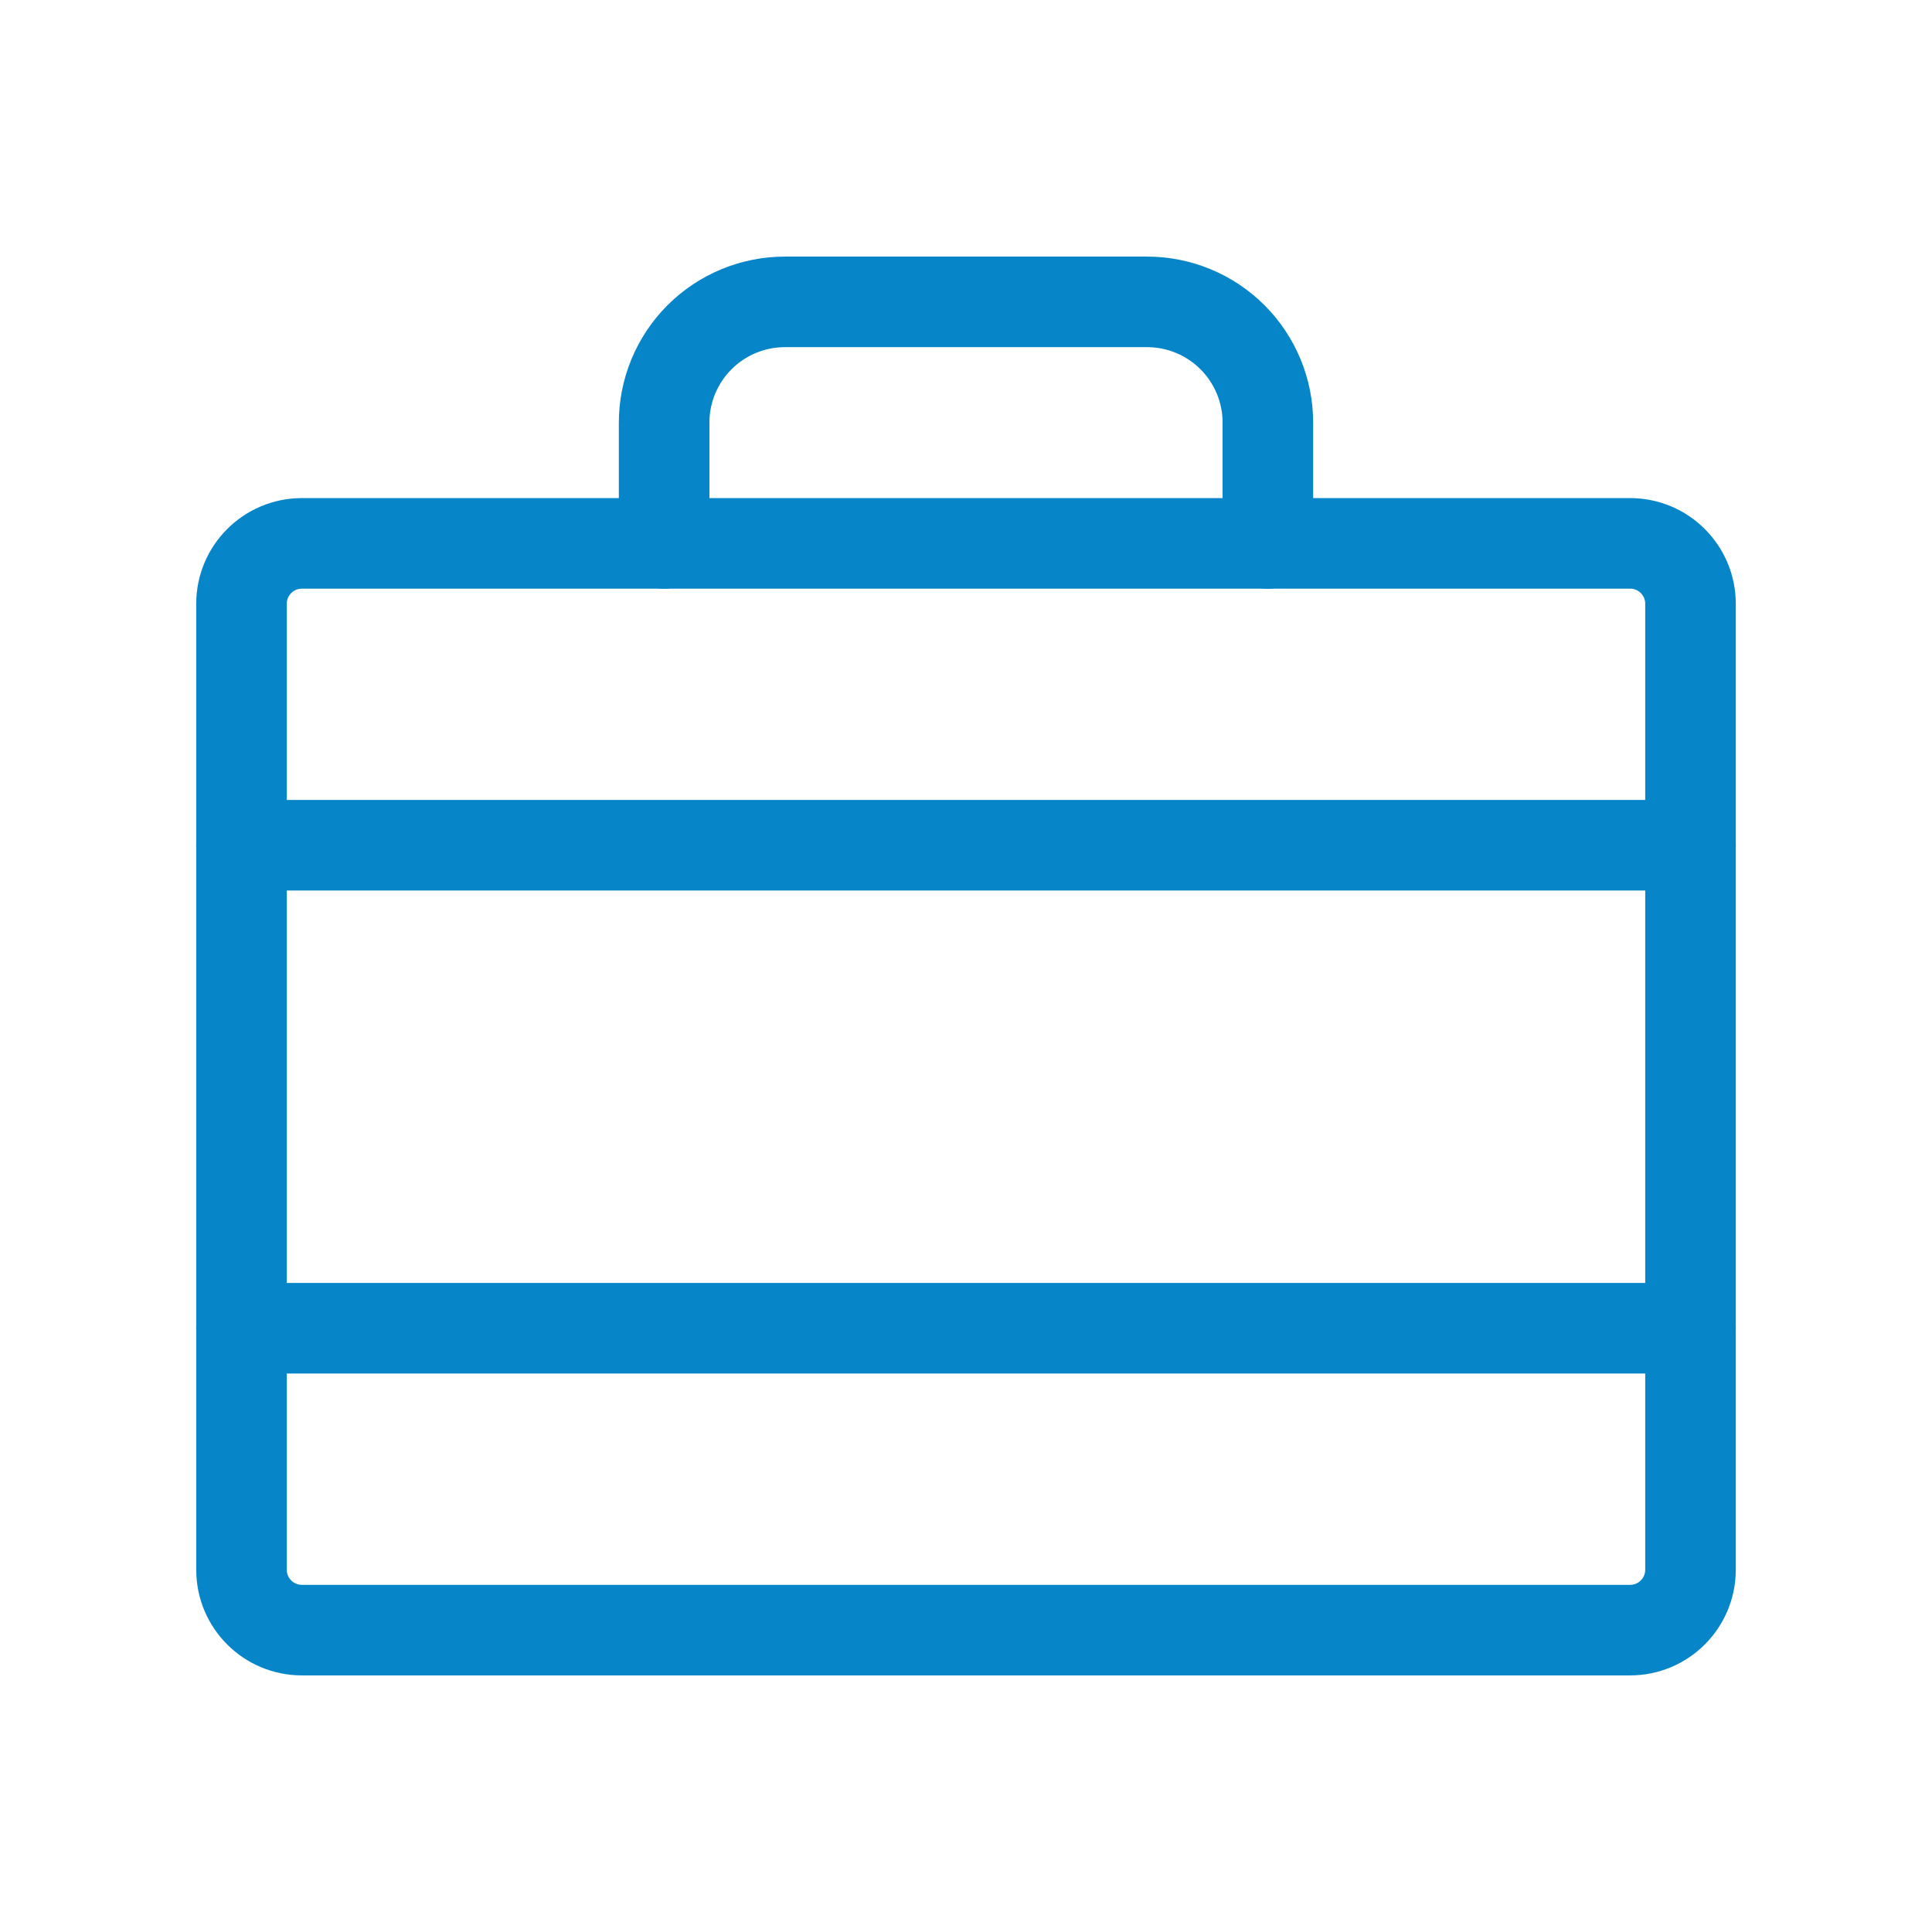 <svg width="32" height="32" viewBox="0 0 32 32" fill="none" xmlns="http://www.w3.org/2000/svg">
<path d="M27 9H5C4.448 9 4 9.448 4 10V26C4 26.552 4.448 27 5 27H27C27.552 27 28 26.552 28 26V10C28 9.448 27.552 9 27 9Z" stroke="#0686C9" stroke-width="1.5" stroke-linecap="round" stroke-linejoin="round"/>
<path d="M21 9V7C21 6.47 20.789 5.961 20.414 5.586C20.039 5.211 19.53 5 19 5H13C12.47 5 11.961 5.211 11.586 5.586C11.211 5.961 11 6.47 11 7V9" stroke="#0686C9" stroke-width="1.5" stroke-linecap="round" stroke-linejoin="round"/>
<path d="M4 22H28" stroke="#0686C9" stroke-width="1.5" stroke-linecap="round" stroke-linejoin="round"/>
<path d="M4 14H28" stroke="#0686C9" stroke-width="1.5" stroke-linecap="round" stroke-linejoin="round"/>
</svg>
